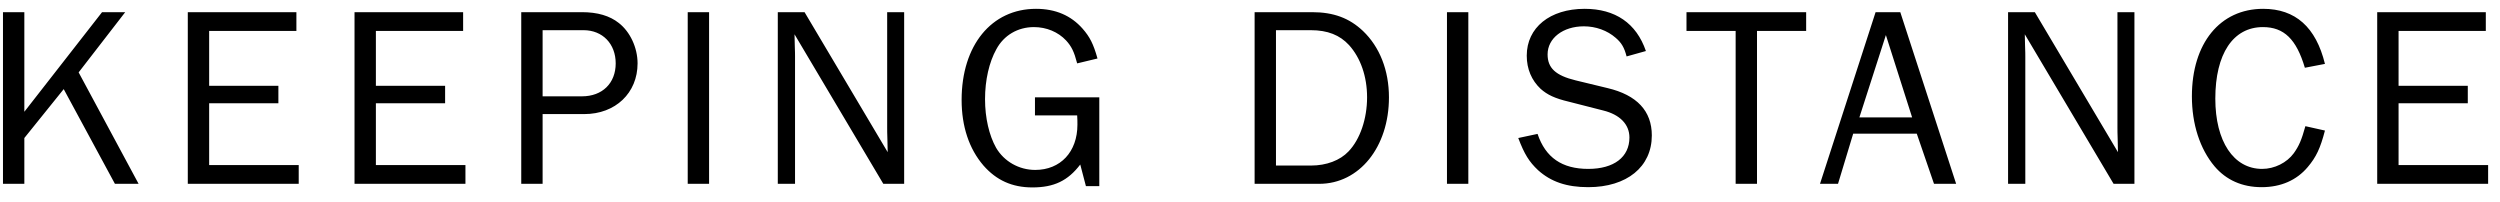 <svg width="136" height="11" viewBox="0 0 136 11" fill="none" xmlns="http://www.w3.org/2000/svg">
<path d="M7.54 10L4.278 3.938L6.812 0.662H5.552L1.324 6.08V0.662H0.162V10H1.324V7.508L3.466 4.848L6.252 10H7.54ZM16.25 8.978H11.378V5.618H15.144V4.666H11.378V1.684H16.124V0.662H10.216V10H16.25V8.978ZM25.32 8.978H20.448V5.618H24.214V4.666H20.448V1.684H25.194V0.662H19.286V10H25.32V8.978ZM29.518 10V6.206H31.786C33.48 6.206 34.684 5.058 34.684 3.448C34.684 2.594 34.278 1.726 33.662 1.25C33.172 0.858 32.5 0.662 31.66 0.662H28.356V10H29.518ZM29.518 5.24V1.642H31.744C32.78 1.642 33.494 2.384 33.494 3.448C33.494 4.526 32.766 5.24 31.66 5.24H29.518ZM38.574 10V0.662H37.412V10H38.574ZM49.186 10V0.662H48.262V6.948C48.262 7.046 48.262 7.284 48.276 7.634L48.29 8.278L43.768 0.662H42.312V10H43.25V3.07C43.25 3 43.25 2.79 43.236 2.482L43.222 1.866L48.052 10H49.186ZM59.802 5.296H56.302V6.276H58.598C58.612 6.472 58.612 6.64 58.612 6.78C58.612 8.264 57.688 9.244 56.316 9.244C55.434 9.244 54.622 8.782 54.188 8.04C53.81 7.368 53.586 6.416 53.586 5.394C53.586 4.358 53.81 3.378 54.202 2.678C54.608 1.922 55.364 1.474 56.246 1.474C56.932 1.474 57.562 1.74 57.996 2.202C58.29 2.524 58.43 2.804 58.598 3.448L59.704 3.182C59.48 2.384 59.284 2.006 58.892 1.558C58.262 0.844 57.422 0.48 56.358 0.48C53.936 0.48 52.312 2.468 52.312 5.436C52.312 6.878 52.718 8.096 53.502 9.006C54.202 9.804 55.056 10.196 56.162 10.196C57.338 10.196 58.094 9.832 58.766 8.95L59.074 10.126H59.802V5.296ZM68.251 10H71.765C73.949 10 75.559 7.998 75.559 5.296C75.559 3.826 75.055 2.552 74.145 1.684C73.403 0.984 72.549 0.662 71.373 0.662H68.251V10ZM69.413 9.006V1.642H71.303C72.227 1.642 72.885 1.908 73.389 2.454C74.019 3.154 74.369 4.162 74.369 5.296C74.369 6.458 73.991 7.578 73.361 8.236C72.899 8.726 72.157 9.006 71.317 9.006H69.413ZM79.877 10V0.662H78.715V10H79.877ZM82.593 7.508C82.929 8.39 83.181 8.796 83.671 9.258C84.371 9.888 85.225 10.182 86.401 10.182C88.501 10.182 89.859 9.076 89.859 7.368C89.859 6.038 89.047 5.17 87.451 4.792L85.715 4.372C84.623 4.106 84.189 3.7 84.189 2.958C84.189 2.076 85.029 1.432 86.163 1.432C86.807 1.432 87.437 1.656 87.899 2.062C88.207 2.328 88.361 2.58 88.487 3.07L89.537 2.776C89.019 1.264 87.871 0.48 86.205 0.48C84.315 0.48 83.055 1.502 83.055 3.028C83.055 3.756 83.321 4.372 83.811 4.834C84.175 5.156 84.581 5.352 85.351 5.534L87.213 6.01C88.123 6.234 88.641 6.766 88.641 7.48C88.641 8.544 87.801 9.188 86.401 9.188C84.973 9.188 84.077 8.572 83.643 7.284L82.593 7.508ZM95.581 10V1.684H98.255V0.662H91.745V1.684H94.419V10H95.581ZM106.414 10L103.376 0.662H102.032L99.008 10H99.988L100.814 7.27H104.272L105.21 10H106.414ZM104.02 6.388H101.15L102.592 1.908L104.02 6.388ZM116.113 10V0.662H115.189V6.948C115.189 7.046 115.189 7.284 115.203 7.634L115.217 8.278L110.695 0.662H109.239V10H110.177V3.07C110.177 3 110.177 2.79 110.163 2.482L110.149 1.866L114.979 10H116.113ZM125.413 6.864C125.203 7.62 125.063 7.942 124.783 8.334C124.405 8.852 123.733 9.188 123.061 9.188C121.507 9.188 120.513 7.69 120.513 5.366C120.513 2.93 121.479 1.474 123.103 1.474C124.251 1.474 124.923 2.132 125.385 3.686L126.477 3.476C125.987 1.474 124.867 0.48 123.117 0.48C120.765 0.48 119.239 2.356 119.239 5.24C119.239 6.752 119.673 8.096 120.471 9.048C121.101 9.79 121.969 10.182 123.033 10.182C124.083 10.182 124.937 9.804 125.539 9.09C126.001 8.544 126.225 8.068 126.477 7.102L125.413 6.864ZM135.354 8.978H130.482V5.618H134.248V4.666H130.482V1.684H135.228V0.662H129.32V10H135.354V8.978Z" fill="black"/>
</svg>

